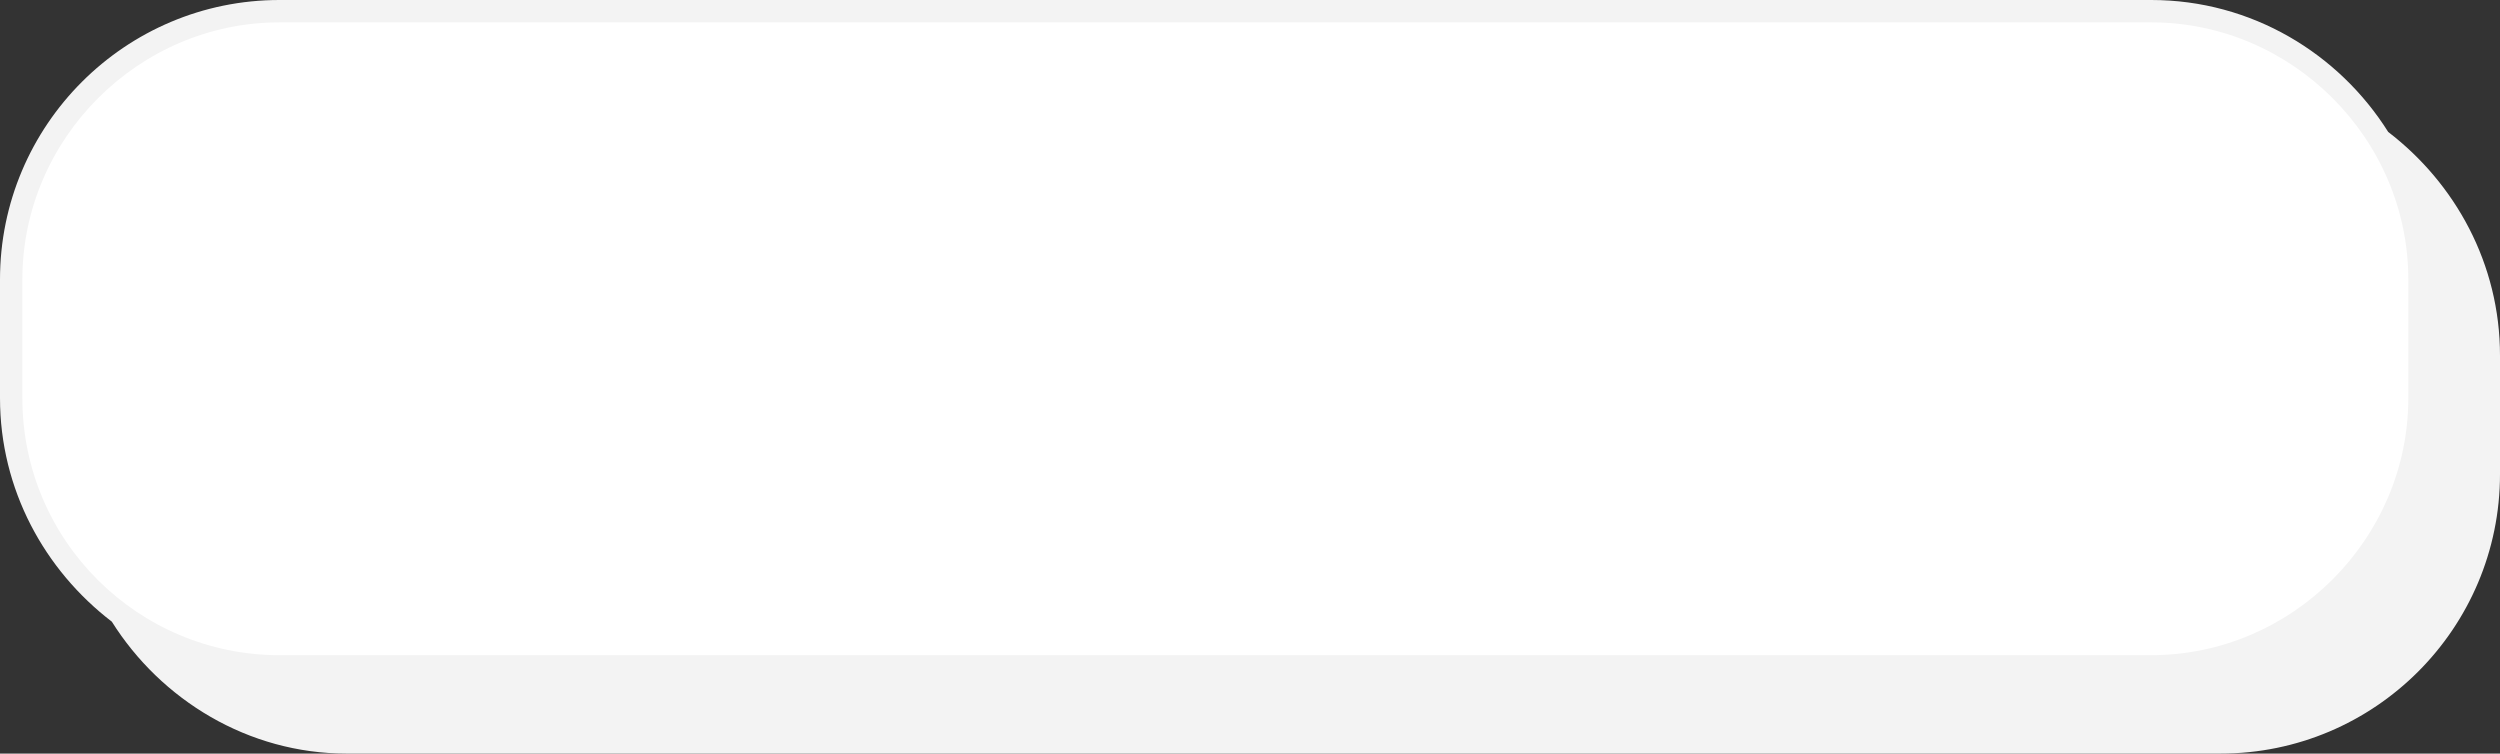 <?xml version="1.0" encoding="utf-8"?>
<!-- Generator: Adobe Illustrator 25.2.1, SVG Export Plug-In . SVG Version: 6.00 Build 0)  -->
<svg version="1.1" id="Layer_1" xmlns="http://www.w3.org/2000/svg" xmlns:xlink="http://www.w3.org/1999/xlink" x="0px" y="0px"
	 viewBox="0 0 111.8 33.7" style="enable-background:new 0 0 111.8 33.7;" xml:space="preserve">
<rect x="0" y="0" width="111.8" height="33.7" fill="#333333" stroke="none"/>
<style type="text/css">
	.st0{fill:#F3F3F3;}
	.st1{fill:#FFFFFF;}
</style>
<path class="st0" d="M106.8,5.9C104.6,2.4,100.7,0,96.2,0H12.5C5.6,0,0,5.6,0,12.5v5.3c0,4.1,2,7.7,5,10c2.2,3.5,6.1,5.9,10.5,5.9
	h83.8c6.9,0,12.5-5.6,12.5-12.5v-5.3C111.8,11.8,109.8,8.2,106.8,5.9"/>
<path class="st1" d="M1,17.8v-5.3C1,6.2,6.2,1,12.5,1h83.7c6.3,0,11.5,5.2,11.5,11.5v5.3c0,6.3-5.2,11.5-11.5,11.5H12.5
	C6.2,29.3,1,24.2,1,17.8"/>
<path class="st0" d="M110.9,21.2c0,6.3-5.3,11.5-11.6,11.5H15.5c-3.1,0-6-1.3-8.1-3.5c1.6,0.7,3.3,1.1,5.2,1.1h83.7
	c6.9,0,12.5-5.6,12.5-12.5v-5.3c0-1.4-0.3-2.8-0.7-4.1c1.7,2,2.8,4.6,2.8,7.5V21.2"/>
</svg>
